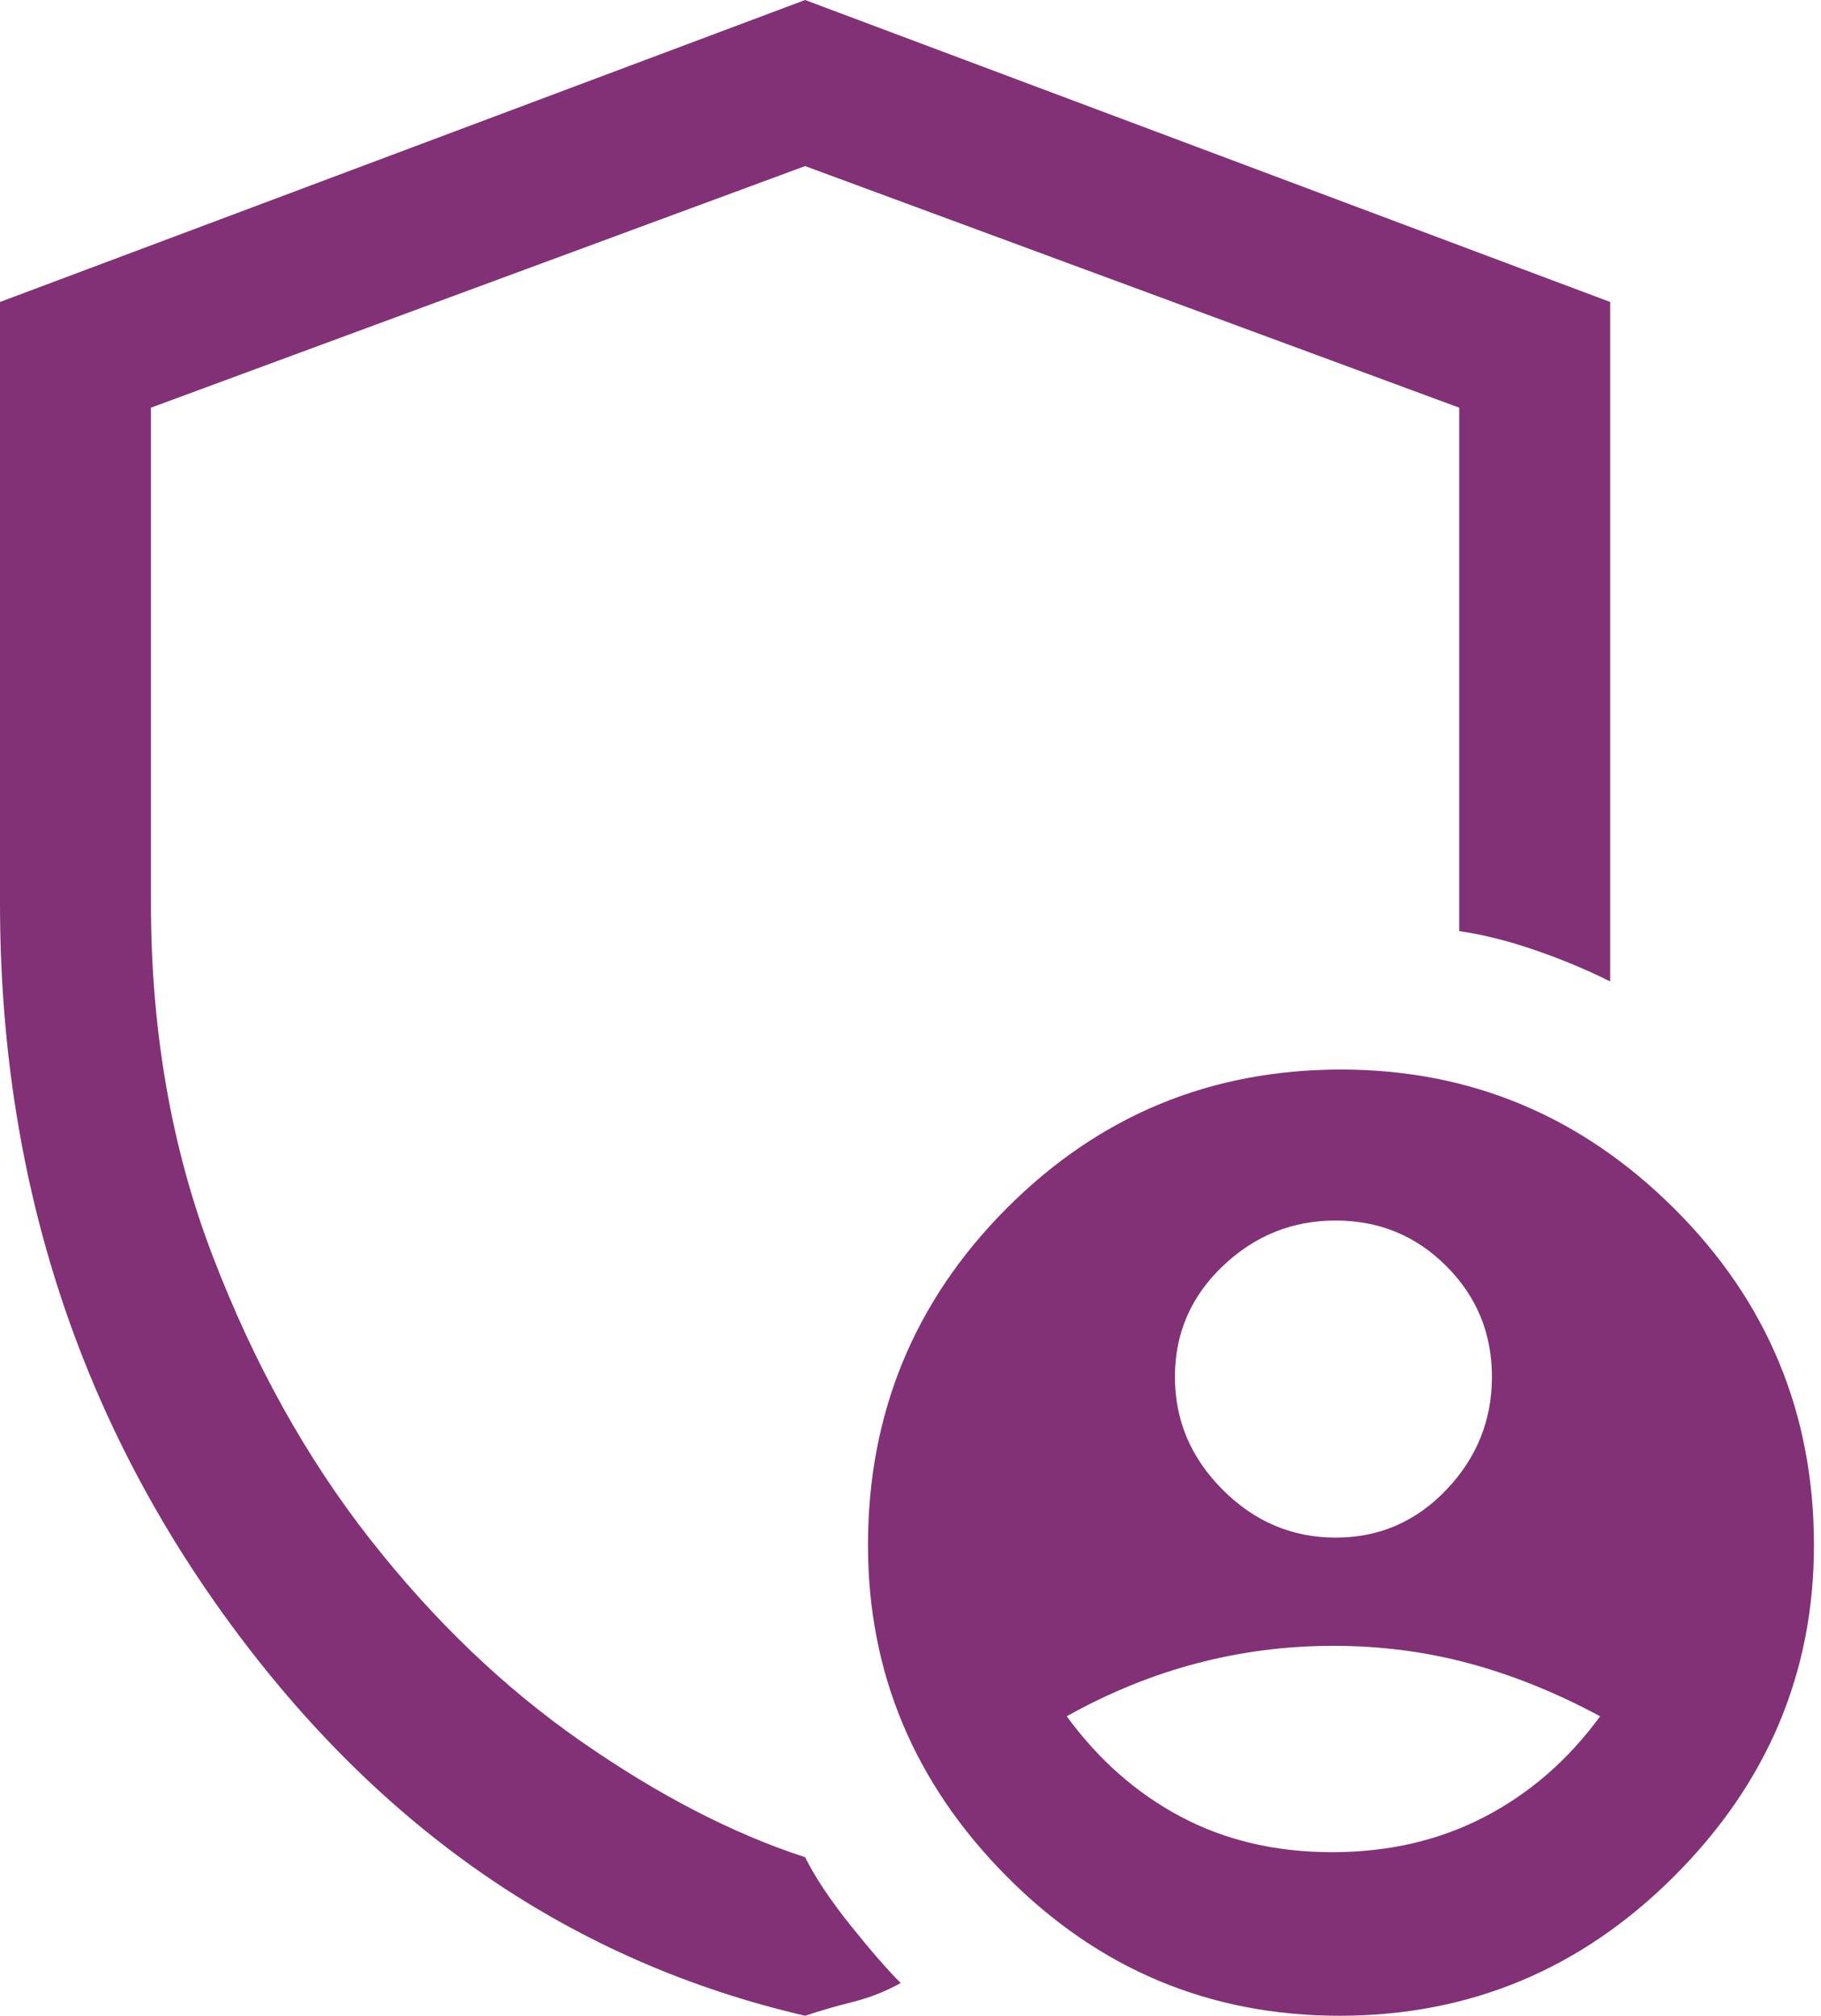 <svg width="75" height="83" viewBox="0 0 75 83" fill="none" xmlns="http://www.w3.org/2000/svg">
<path d="M55.01 63.312C56.798 63.312 58.318 62.656 59.569 61.343C60.821 60.031 61.447 58.481 61.447 56.693C61.447 54.905 60.821 53.385 59.569 52.133C58.318 50.882 56.798 50.256 55.01 50.256C53.222 50.256 51.672 50.882 50.36 52.133C49.047 53.385 48.391 54.905 48.391 56.693C48.391 58.481 49.047 60.031 50.36 61.343C51.672 62.656 53.222 63.312 55.01 63.312ZM54.867 76.265C57.181 76.265 59.271 75.781 61.136 74.814C63.001 73.847 64.59 72.465 65.903 70.669C64.106 69.702 62.312 68.977 60.518 68.493C58.725 68.01 56.86 67.768 54.923 67.768C52.986 67.768 51.102 68.01 49.272 68.493C47.441 68.977 45.662 69.702 43.935 70.669C45.248 72.465 46.819 73.847 48.65 74.814C50.48 75.781 52.553 76.265 54.867 76.265ZM33.159 83C23.625 80.789 15.716 75.384 9.429 66.783C3.143 58.183 0 48.322 0 37.2V12.434L33.159 0L66.317 12.434V40.412C65.35 39.928 64.314 39.497 63.209 39.117C62.103 38.737 61.067 38.478 60.1 38.34V16.787L33.159 6.839L6.217 16.787V37.2C6.217 42.45 7.063 47.285 8.756 51.707C10.448 56.128 12.607 60.014 15.232 63.364C17.857 66.714 20.759 69.495 23.936 71.705C27.114 73.916 30.188 75.505 33.159 76.472C33.573 77.301 34.195 78.234 35.024 79.27C35.853 80.306 36.544 81.1 37.096 81.653C36.474 81.998 35.818 82.257 35.127 82.43C34.437 82.603 33.78 82.793 33.159 83ZM55.178 83C49.824 83 45.248 81.083 41.448 77.249C37.649 73.415 35.749 68.873 35.749 63.623C35.749 58.205 37.648 53.586 41.447 49.767C45.246 45.948 49.84 44.039 55.23 44.039C60.549 44.039 65.126 45.948 68.959 49.767C72.793 53.586 74.71 58.205 74.71 63.623C74.71 68.873 72.793 73.415 68.959 77.249C65.126 81.083 60.532 83 55.178 83Z" fill="#833177"/>
</svg>
